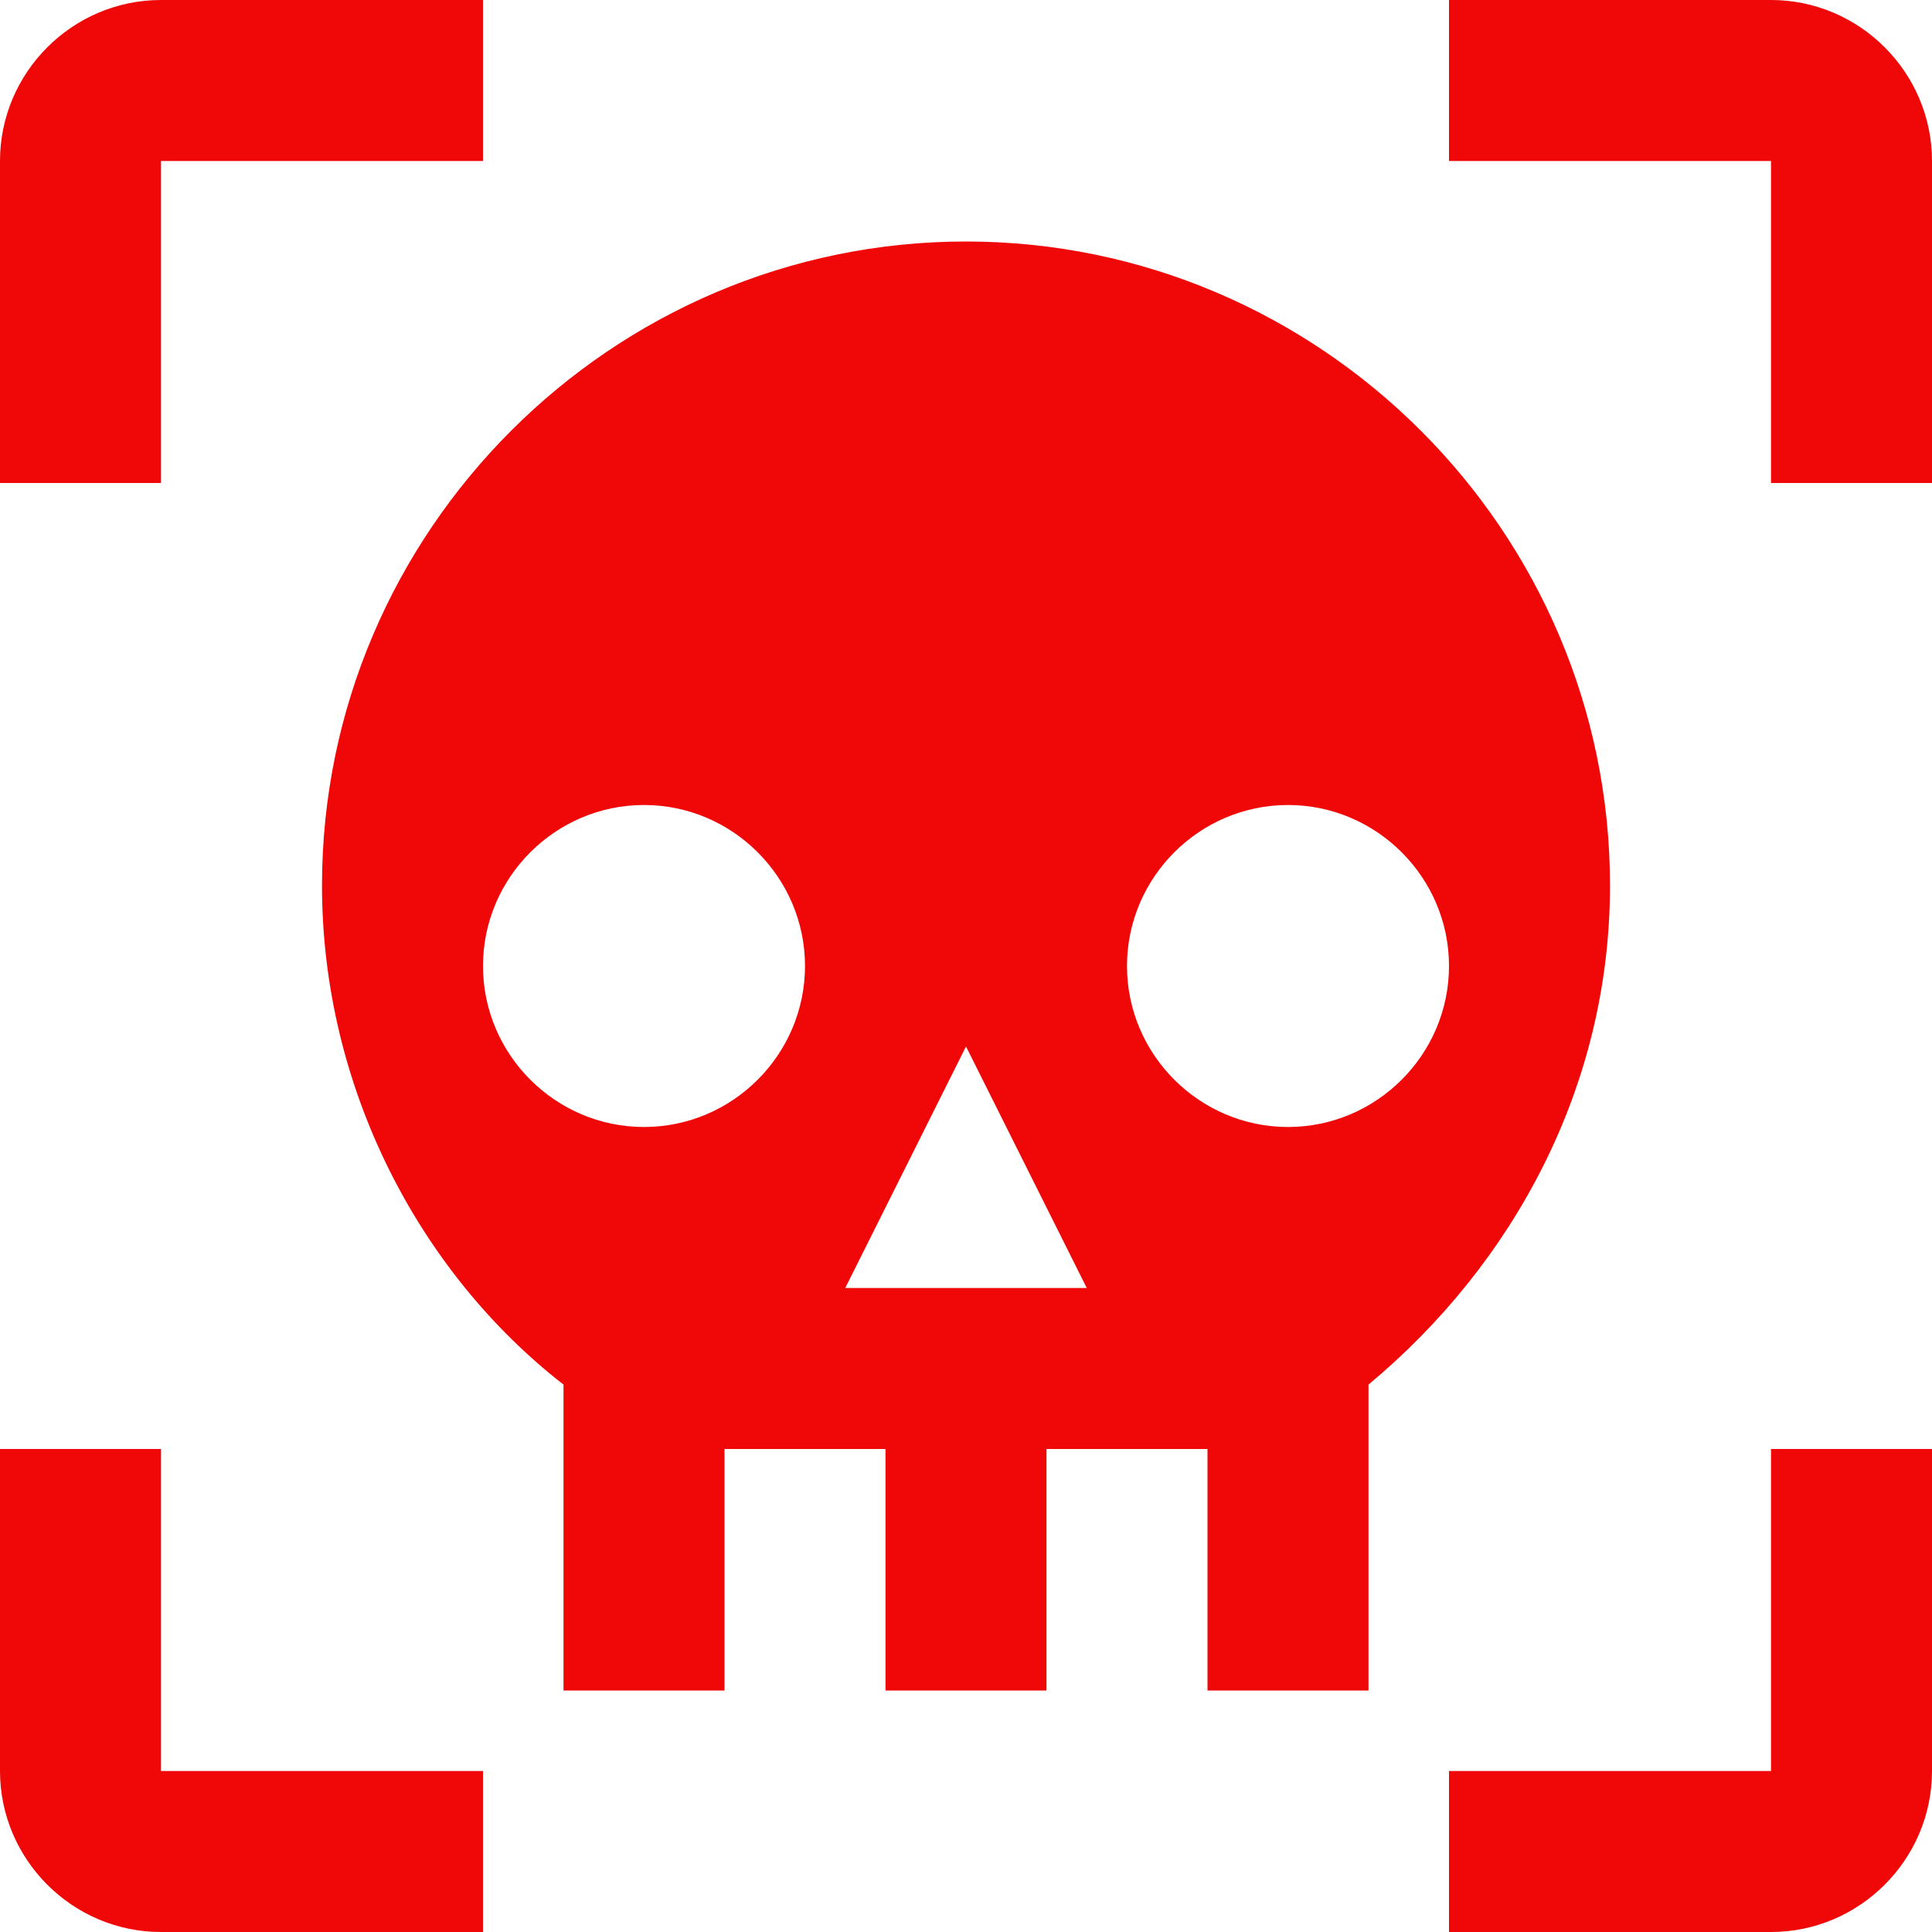 <svg width="24" height="24" viewBox="0 0 24 24" fill="none" xmlns="http://www.w3.org/2000/svg">
<path d="M2 0C0.9 0 0 0.9 0 2V6H2V2H6V0H2ZM18 0V2H22V6H24V2C24 0.9 23.1 0 22 0H18ZM12 3C7.6 3 4 6.6 4 11C4 13.5 5.2 15.8 7 17.2V21H9V18H11V21H13V18H15V21H17V17.2C18.8 15.7 20 13.5 20 11C20 6.6 16.4 3 12 3ZM8 14C6.9 14 6 13.1 6 12C6 10.9 6.9 10 8 10C9.1 10 10 10.9 10 12C10 13.1 9.1 14 8 14ZM10.5 16L12 13L13.5 16H10.5ZM16 14C14.9 14 14 13.1 14 12C14 10.9 14.9 10 16 10C17.1 10 18 10.9 18 12C18 13.1 17.1 14 16 14ZM0 18V22C0 23.1 0.9 24 2 24H6V22H2V18H0ZM22 18V22H18V24H22C23.1 24 24 23.1 24 22V18H22Z" fill="#F00707"/>
</svg>
